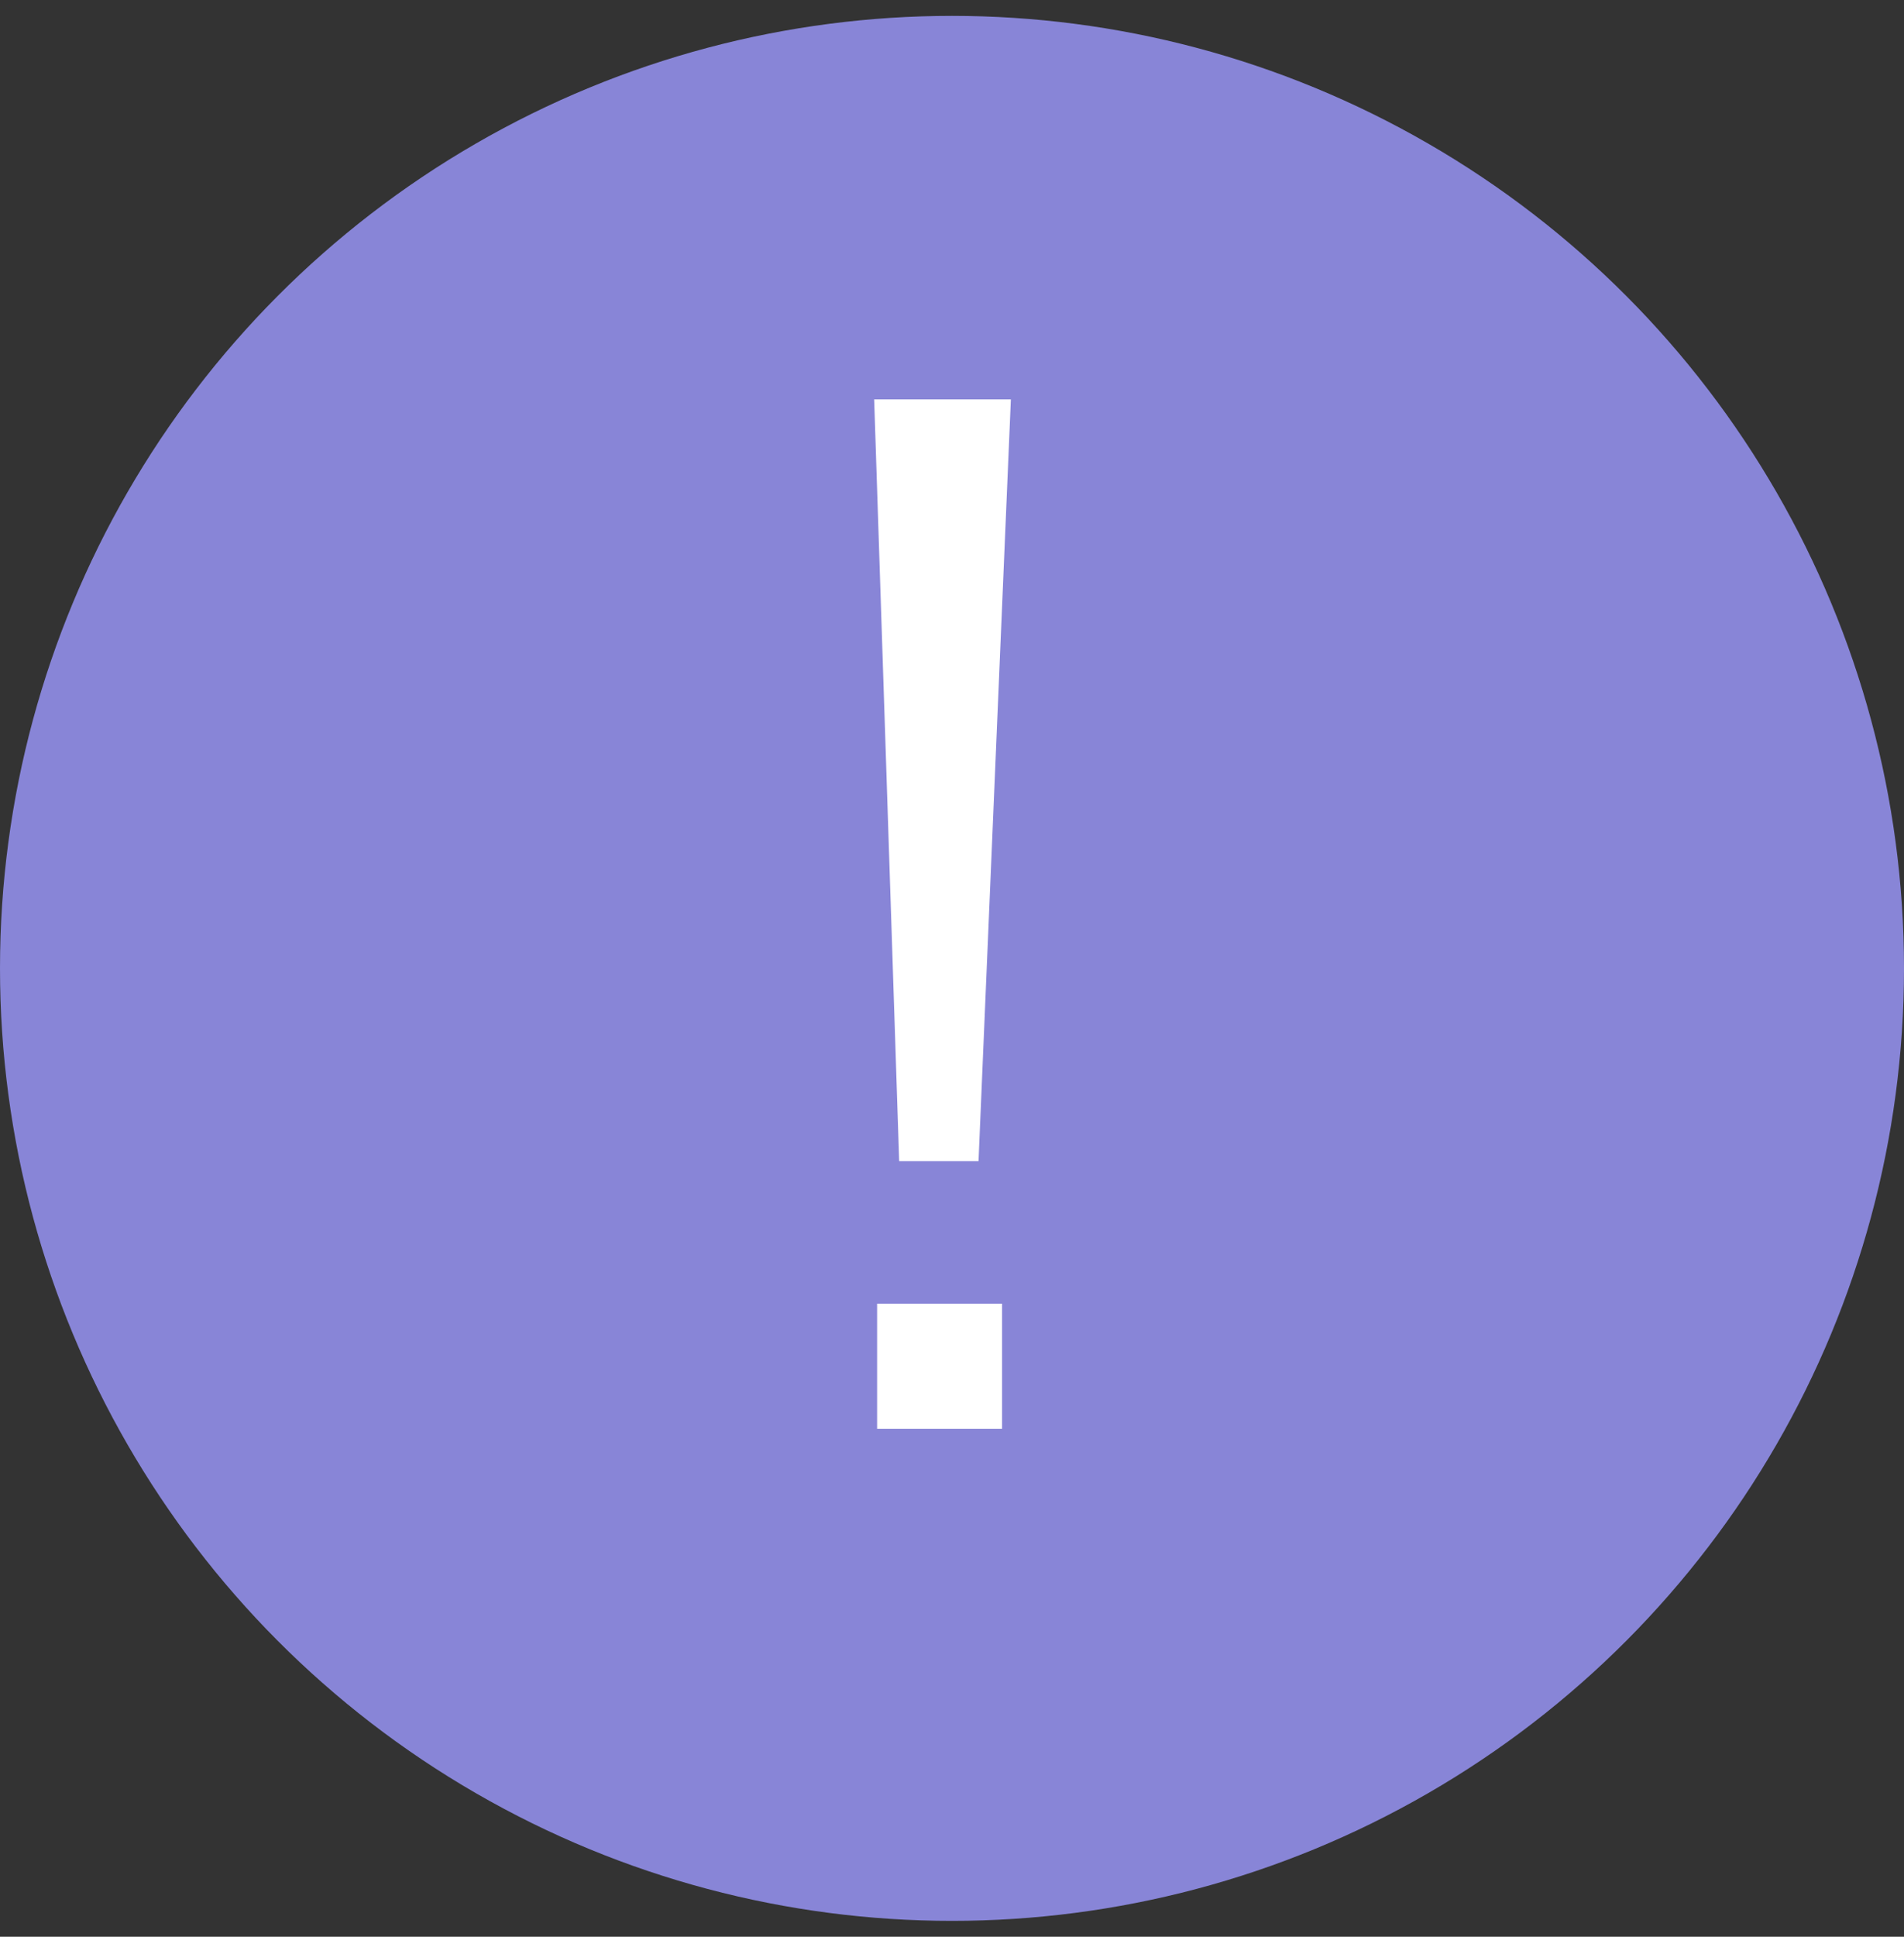 <svg width="60" height="61" viewBox="0 0 60 61" fill="none" xmlns="http://www.w3.org/2000/svg">
<rect x="0" y="0" width="60" height="61" fill="#333333" stroke="none"/>
<circle cx="30" cy="30.5" r="30" fill="#8885D7"/>
<path d="M31.855 12.579L30.836 36.571H28.335L27.547 12.579H31.855ZM31.577 41.063V45H27.64V41.063H31.577Z" fill="white"/>
</svg>
